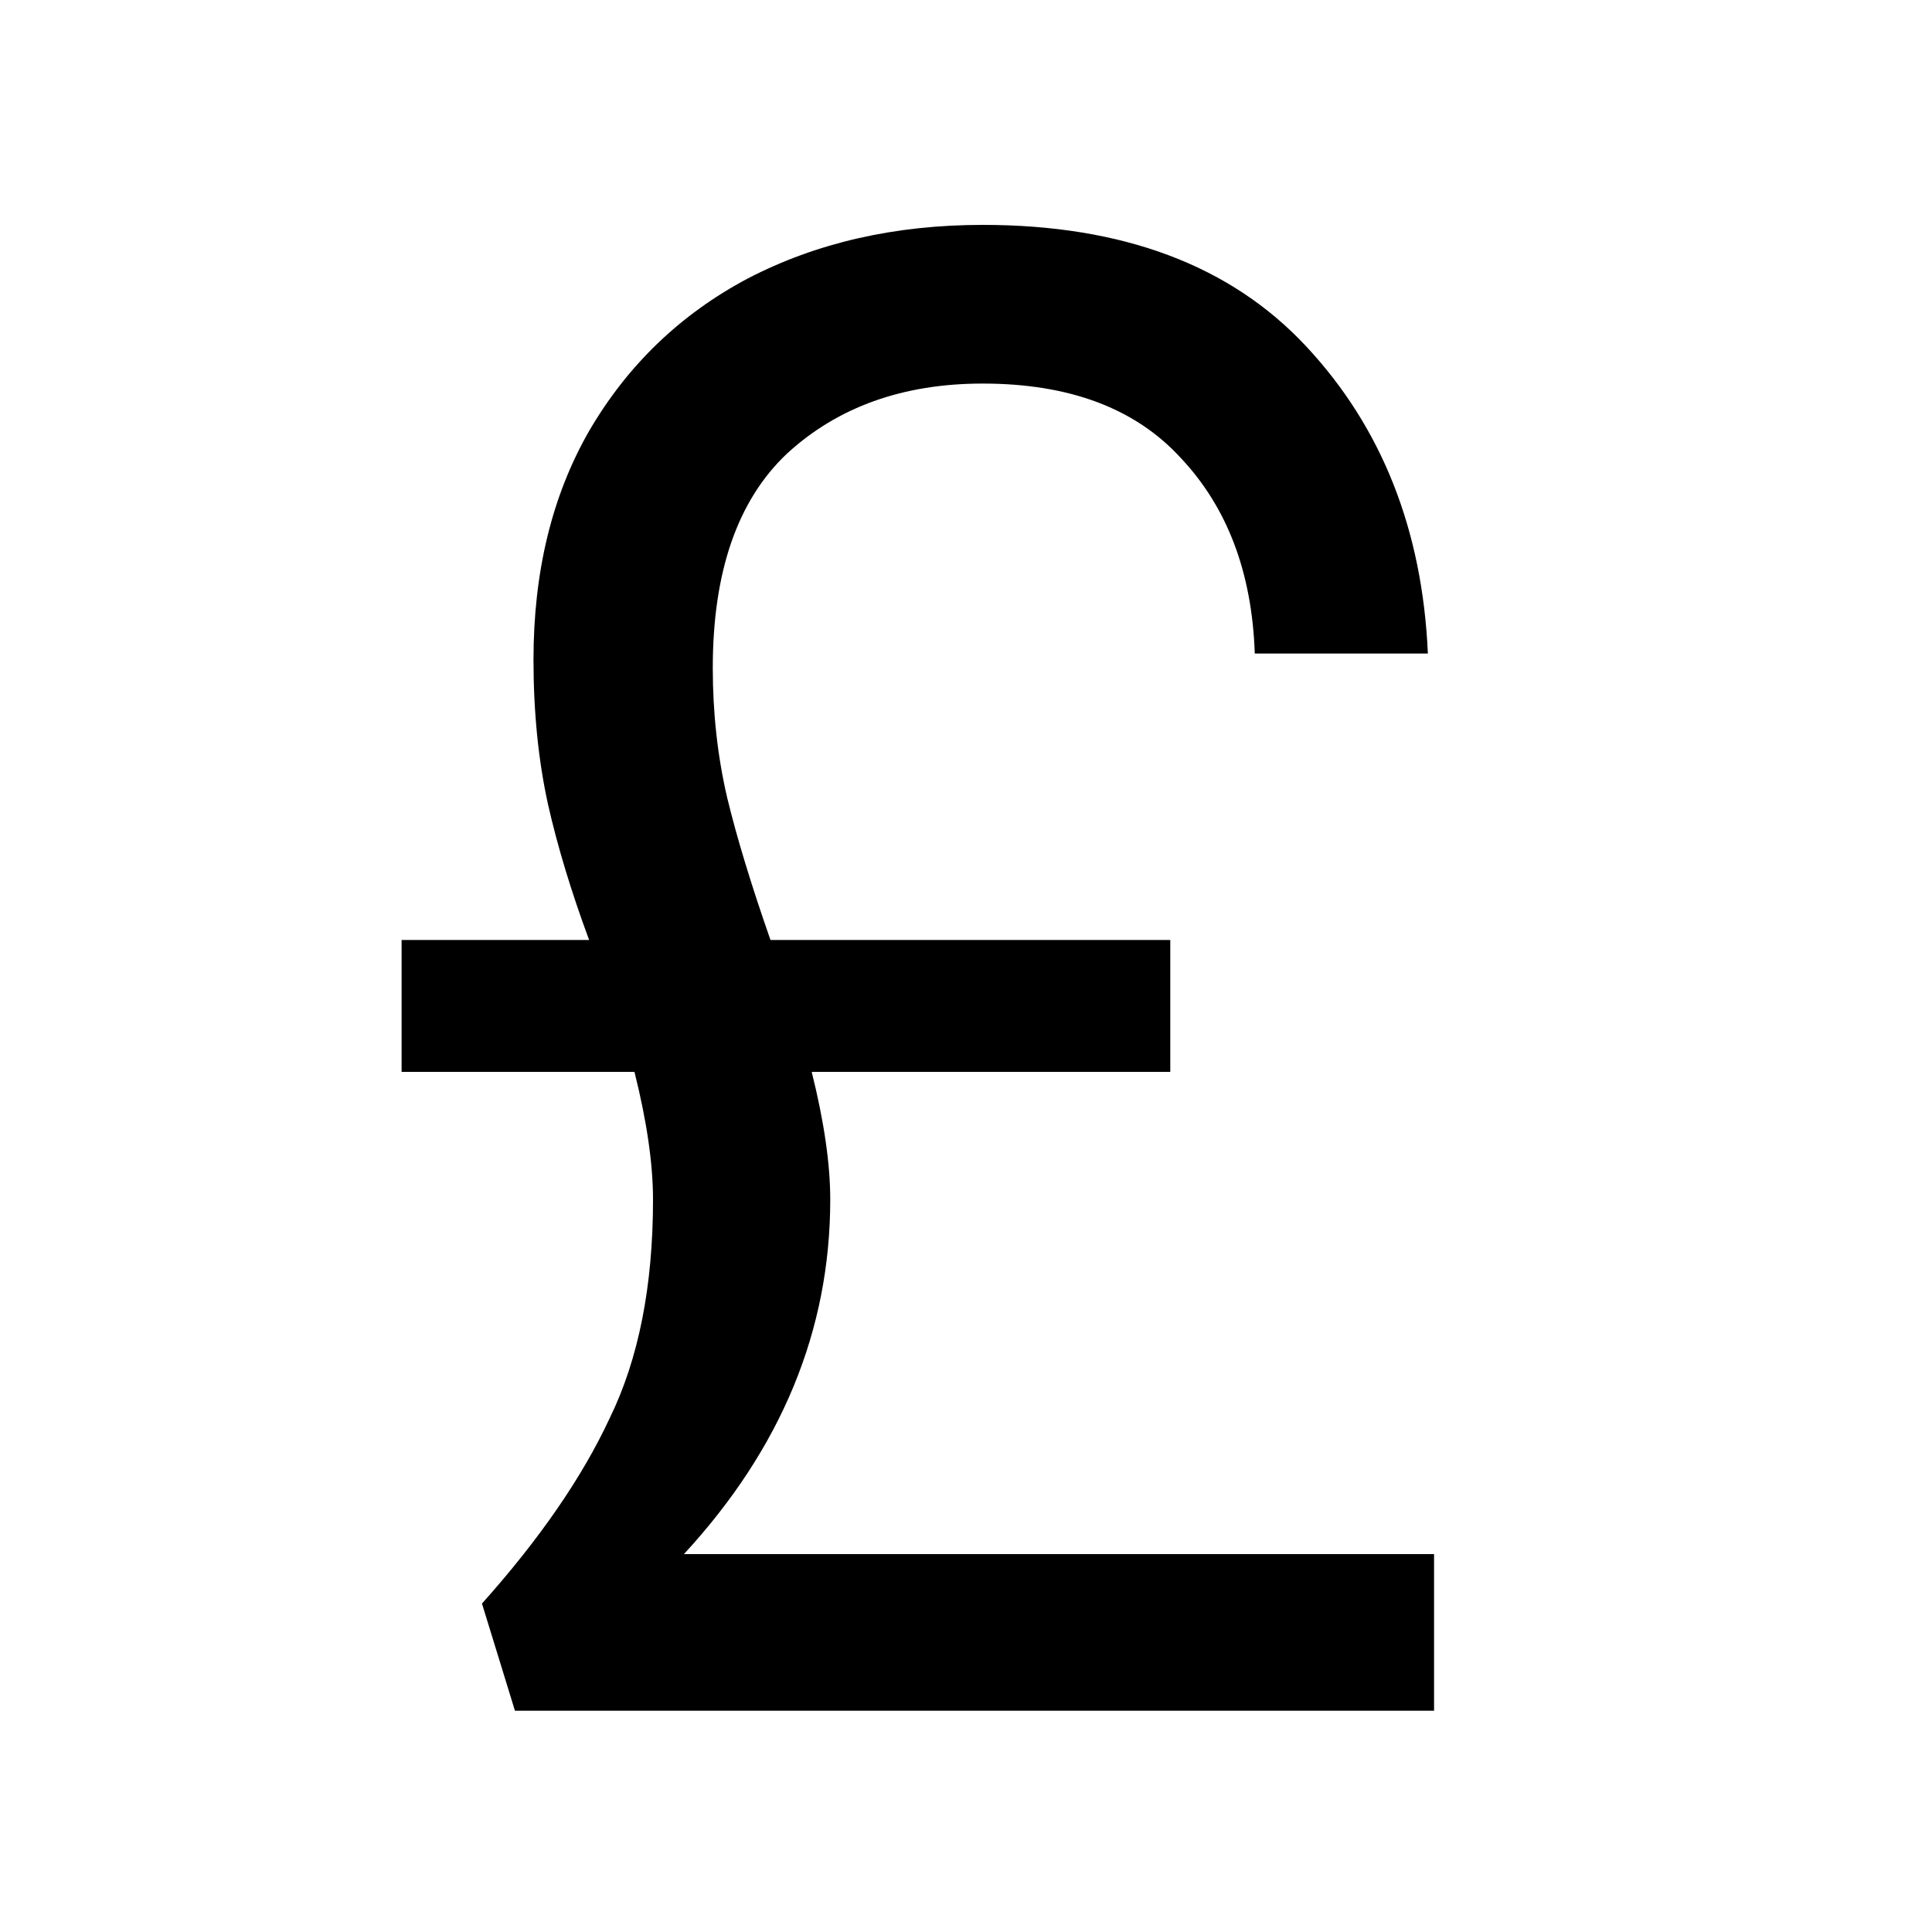 <svg width="60" height="60" viewBox="0 0 60 60" fill="none" xmlns="http://www.w3.org/2000/svg">
<path d="M44.536 48.264V53.128H15.992L14.968 49.8C16.76 47.795 18.083 45.875 18.936 44.04C19.832 42.205 20.28 39.944 20.28 37.256C20.28 36.147 20.088 34.824 19.704 33.288H12.472V29.192H18.296C17.742 27.699 17.315 26.291 17.016 24.968C16.718 23.603 16.568 22.109 16.568 20.488C16.568 17.757 17.144 15.389 18.296 13.384C19.491 11.336 21.134 9.757 23.224 8.648C25.358 7.539 27.79 6.984 30.52 6.984C34.872 6.984 38.222 8.243 40.568 10.76C42.915 13.277 44.174 16.456 44.344 20.296H38.968C38.883 17.779 38.115 15.752 36.664 14.216C35.256 12.68 33.208 11.912 30.52 11.912C28.046 11.912 26.019 12.637 24.44 14.088C22.904 15.539 22.136 17.757 22.136 20.744C22.136 22.152 22.286 23.496 22.584 24.776C22.883 26.013 23.331 27.485 23.928 29.192H36.344V33.288H25.208C25.592 34.824 25.784 36.147 25.784 37.256C25.784 41.309 24.27 44.979 21.24 48.264H44.536Z" fill="black"/>
</svg>
